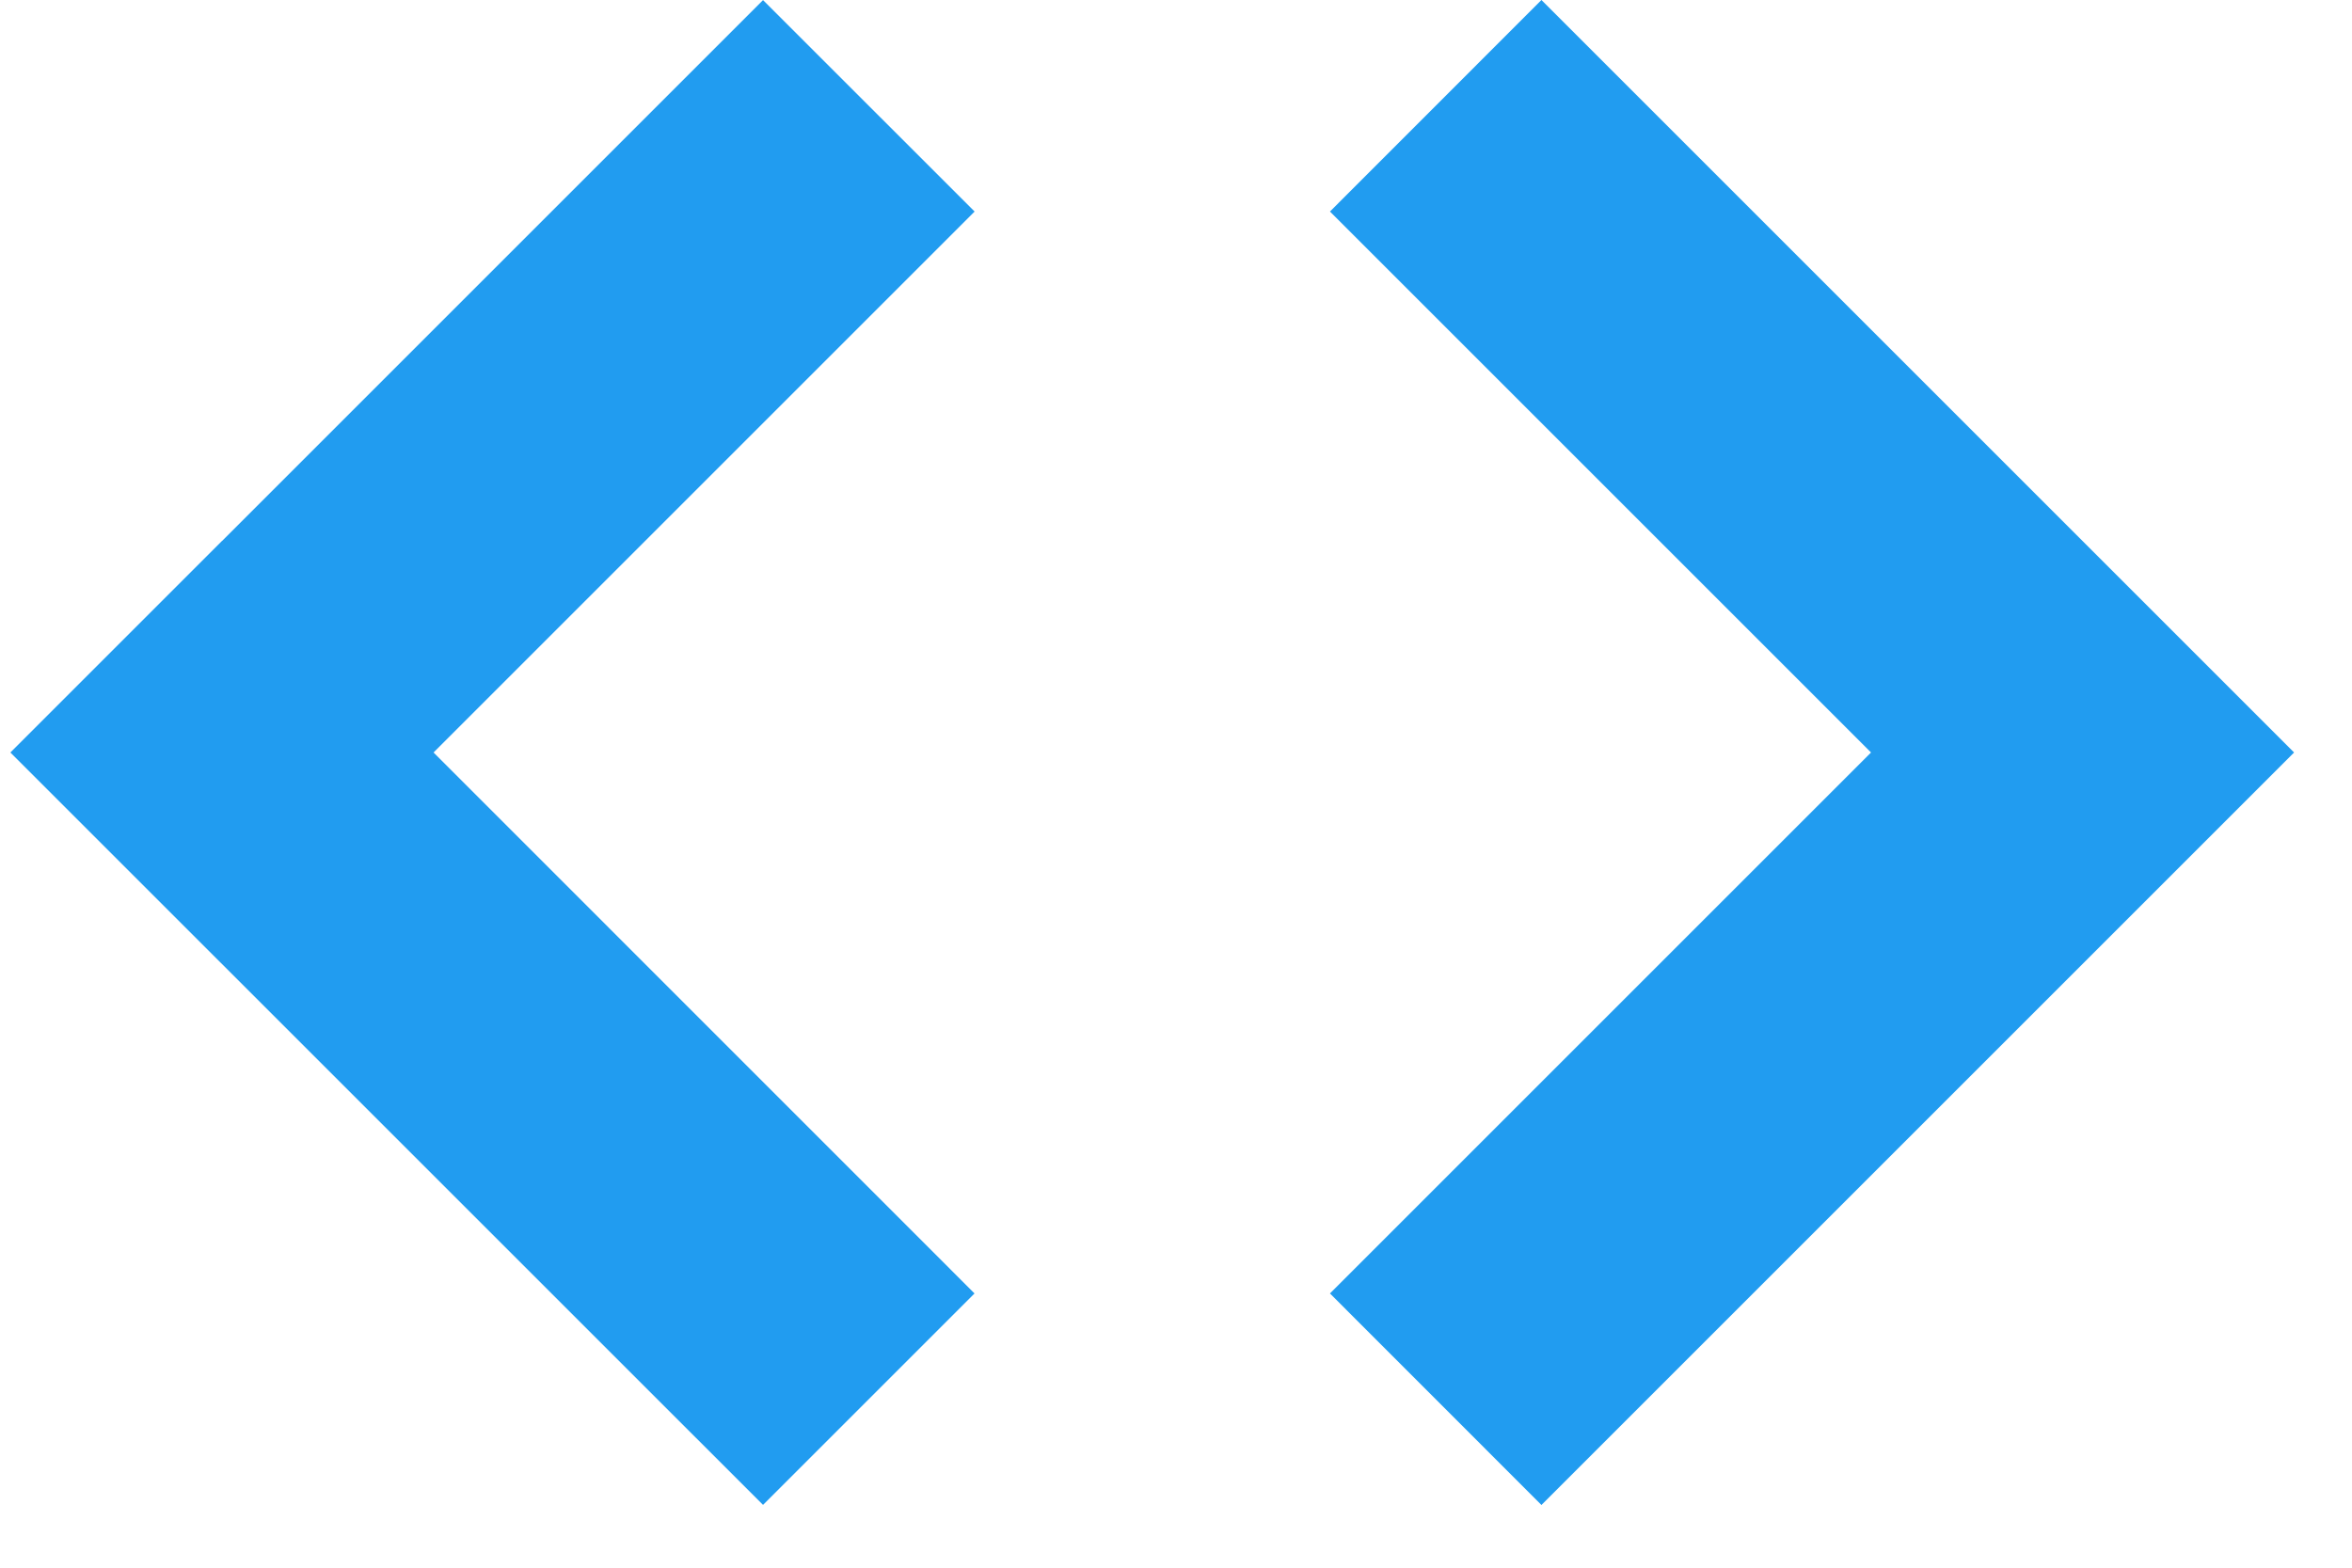 <?xml version="1.0" encoding="UTF-8" standalone="no"?><!DOCTYPE svg PUBLIC "-//W3C//DTD SVG 1.1//EN" "http://www.w3.org/Graphics/SVG/1.1/DTD/svg11.dtd"><svg width="100%" height="100%" viewBox="0 0 24 16" version="1.1" xmlns="http://www.w3.org/2000/svg" xmlns:xlink="http://www.w3.org/1999/xlink" xml:space="preserve" xmlns:serif="http://www.serif.com/" style="fill-rule:evenodd;clip-rule:evenodd;stroke-linejoin:round;stroke-miterlimit:2;"><rect id="dev" x="0.048" y="0" width="23.376" height="15.36" style="fill:none;"/><path d="M19.092,7.68l-5.521,-5.521l2.158,-2.159l7.68,7.68l-0.001,0l0.001,0l-7.68,7.68l-2.158,-2.159l5.521,-5.521Z" style="fill:#219cf0;"/><path d="M2.265,5.522l5.521,-5.521l2.159,2.158l-5.521,5.521l5.52,5.521l-2.158,2.158l-7.68,-7.679l2.159,-2.159l0,0.001Z" style="fill:#219cf0;"/></svg>